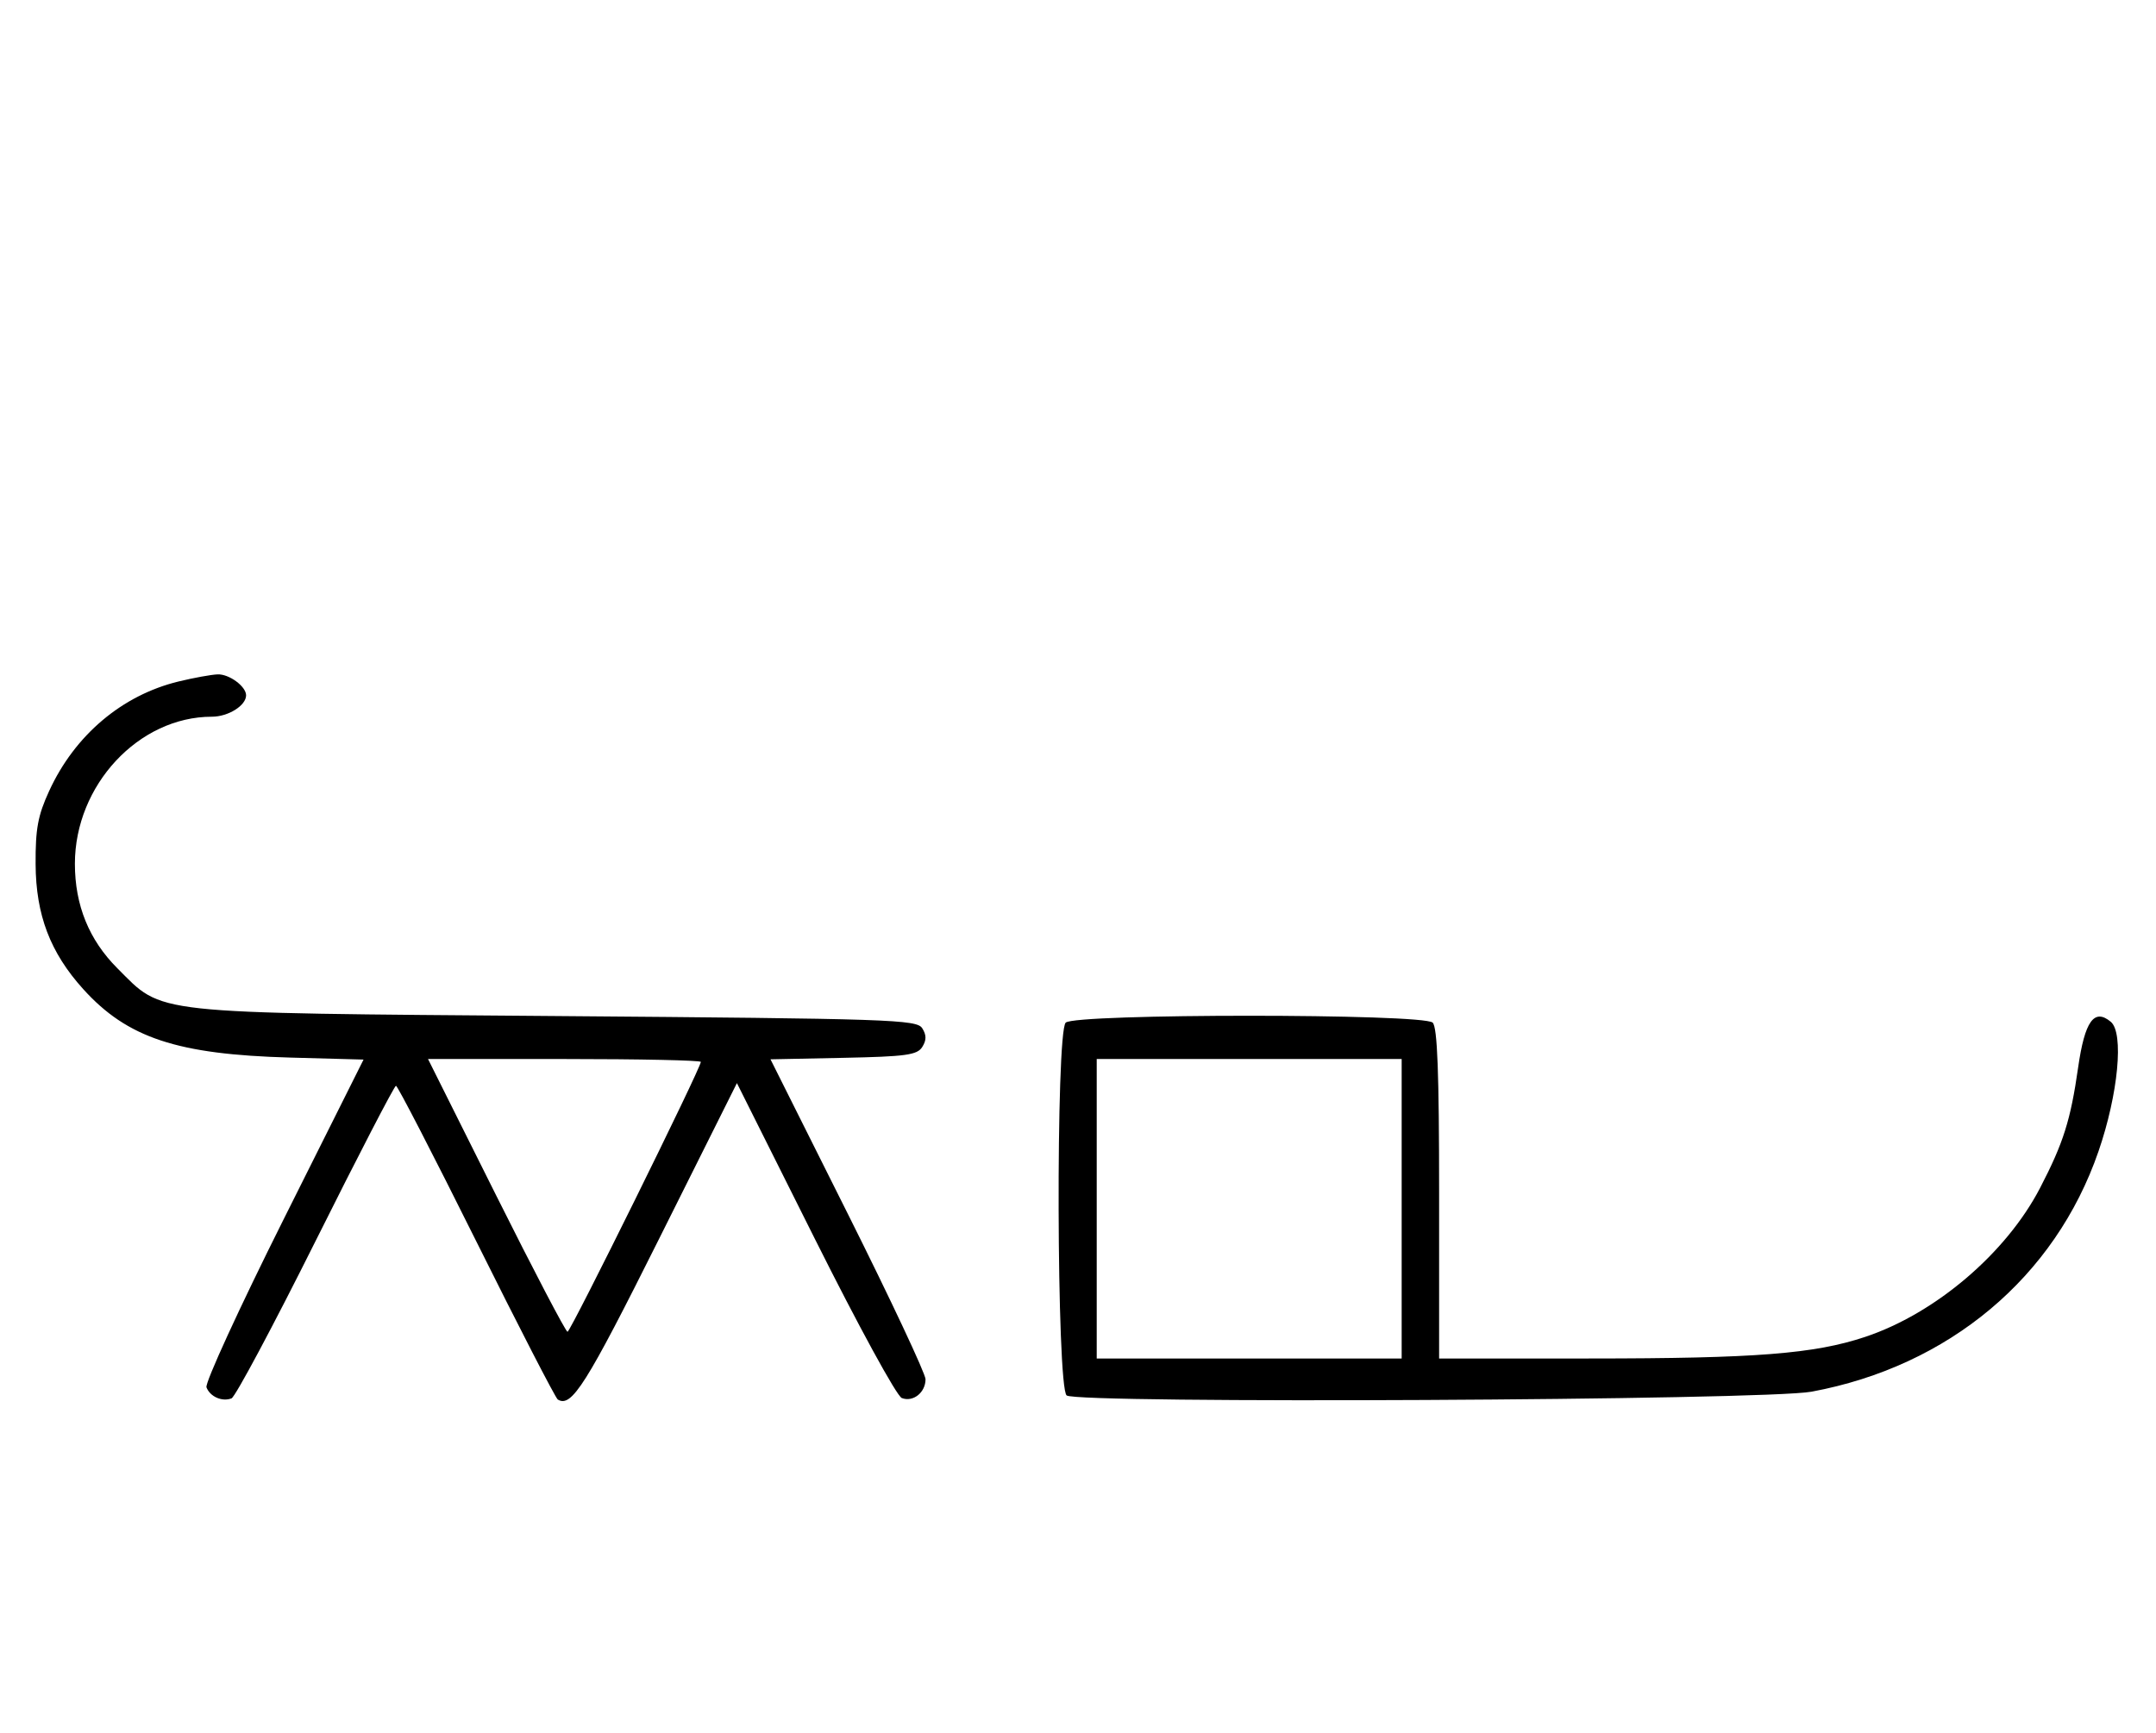 <svg xmlns="http://www.w3.org/2000/svg" width="403" height="324" viewBox="0 0 403 324" version="1.1">
	<path d="M 33.384 127.412 C 22.810 129.978, 13.978 137.449, 9.191 147.880 C 7.074 152.491, 6.619 154.951, 6.656 161.585 C 6.710 171.073, 9.390 178.105, 15.552 184.925 C 23.803 194.059, 33.154 197.155, 54.227 197.730 L 67.954 198.105 52.993 228.013 C 44.765 244.463, 38.285 258.580, 38.594 259.384 C 39.265 261.133, 41.512 262.125, 43.274 261.448 C 43.975 261.180, 51.056 247.919, 59.010 231.980 C 66.964 216.041, 73.717 203, 74.016 203 C 74.315 203, 81.071 216.093, 89.030 232.095 C 96.988 248.098, 103.842 261.402, 104.259 261.660 C 106.831 263.250, 109.526 258.979, 123.125 231.762 L 137.744 202.502 152.310 231.620 C 160.485 247.962, 167.617 261.023, 168.565 261.386 C 170.679 262.198, 173 260.358, 173 257.871 C 173 256.835, 166.480 242.952, 158.511 227.021 L 144.021 198.056 157.653 197.778 C 169.361 197.539, 171.441 197.253, 172.388 195.750 C 173.191 194.475, 173.190 193.525, 172.387 192.250 C 171.359 190.620, 166.648 190.463, 103.892 189.965 C 27.298 189.357, 30.623 189.719, 21.952 181.048 C 16.642 175.738, 14 169.242, 14 161.500 C 14 146.803, 25.922 134, 39.607 134 C 42.663 134, 46 131.912, 46 130 C 46 128.334, 42.829 126.001, 40.679 126.085 C 39.480 126.132, 36.198 126.729, 33.384 127.412 M 199.200 191.200 C 197.327 193.073, 197.496 259.337, 199.378 260.899 C 201.272 262.471, 329.842 261.824, 338.615 260.198 C 364.279 255.442, 384.135 238.806, 392.250 215.263 C 395.948 204.533, 397.031 193.100, 394.543 191.036 C 391.438 188.459, 389.682 190.925, 388.443 199.601 C 387.037 209.436, 385.690 213.702, 381.339 222.090 C 375.002 234.306, 361.754 245.589, 348.613 249.962 C 339.101 253.128, 328.188 253.984, 297.250 253.992 L 269 254 269 223.200 C 269 200.578, 268.681 192.081, 267.800 191.200 C 266.082 189.482, 200.918 189.482, 199.200 191.200 M 92.743 223.500 C 99.750 237.525, 105.752 249, 106.082 249 C 106.649 249, 131 199.690, 131 198.541 C 131 198.243, 119.526 198, 105.503 198 L 80.005 198 92.743 223.500 M 205 226 L 205 254 233.500 254 L 262 254 262 226 L 262 198 233.500 198 L 205 198 205 226 " stroke="none" fill="black" fill-rule="evenodd"/>
</svg>
